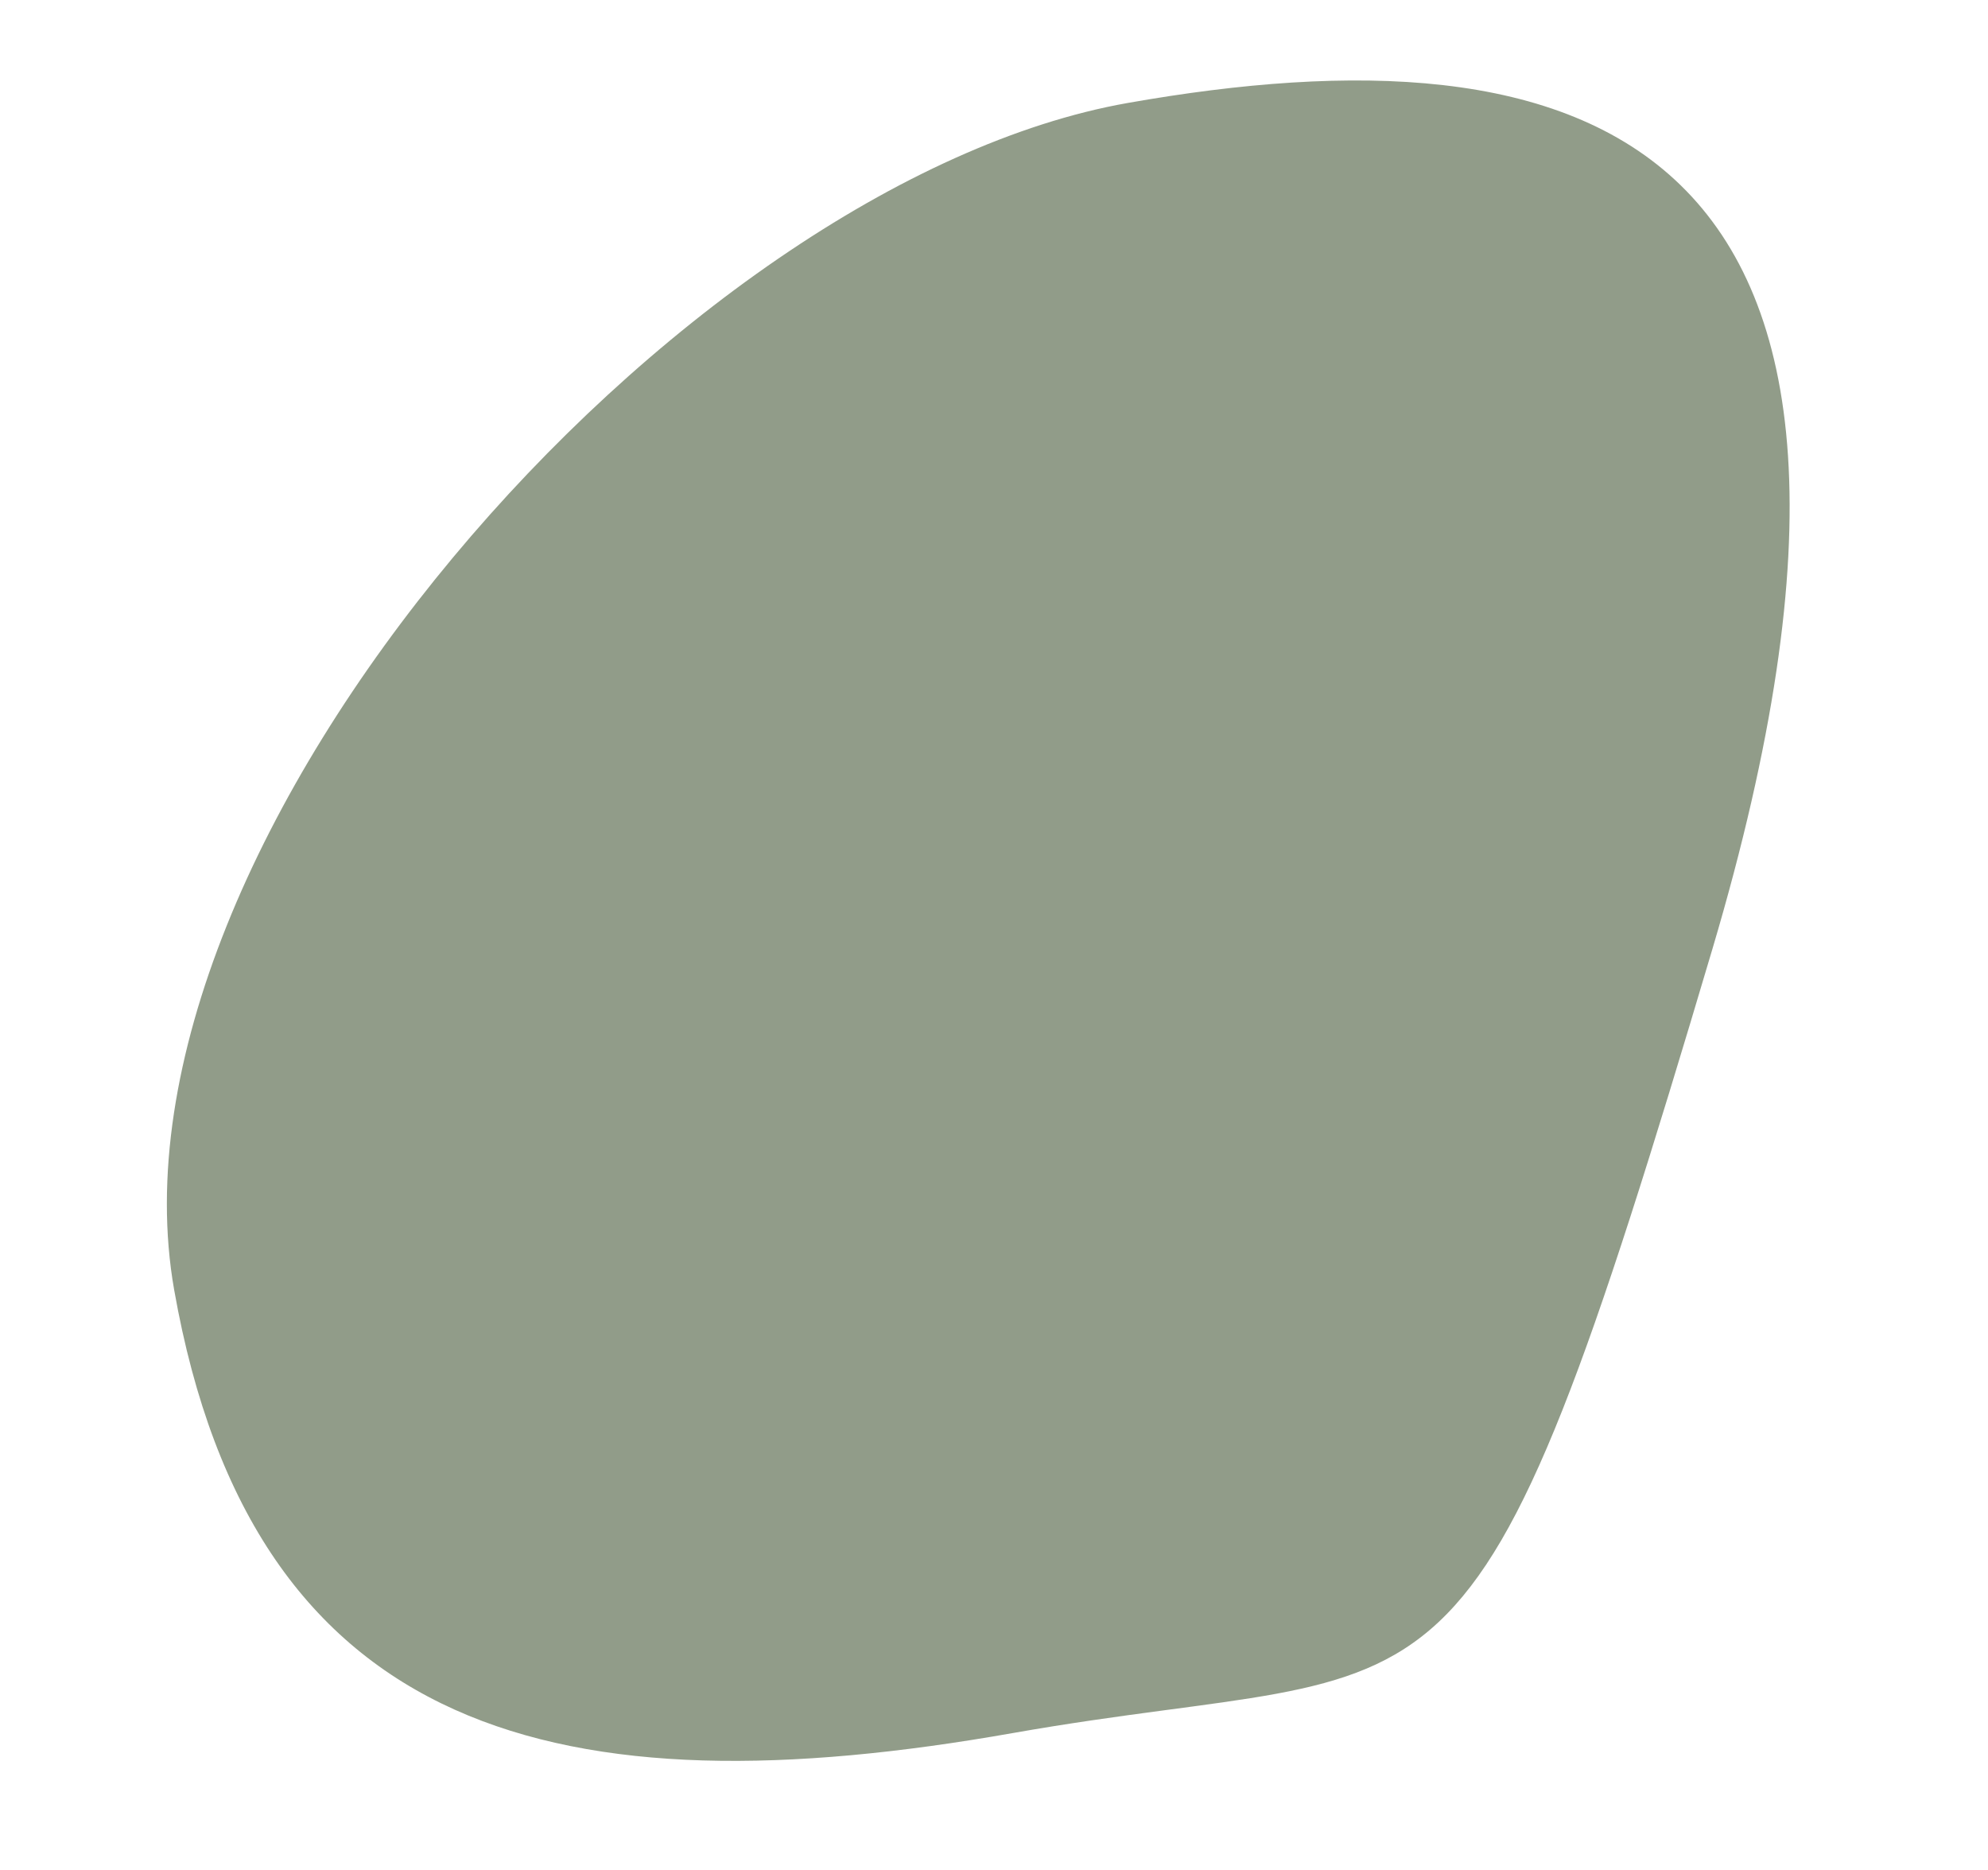<svg xmlns="http://www.w3.org/2000/svg" width="233.519" height="219.619"><path id="Path_17" data-name="Path 17" d="M109.742 19.238c90.83 45.341 76.434 43.423 76.434 96.987s-14.811 87.922-68.375 87.922S0 123.185 0 69.62 18.913-26.1 109.742 19.238z" transform="rotate(80 100.523 119.798)" fill="#253a14" opacity=".5"/></svg>